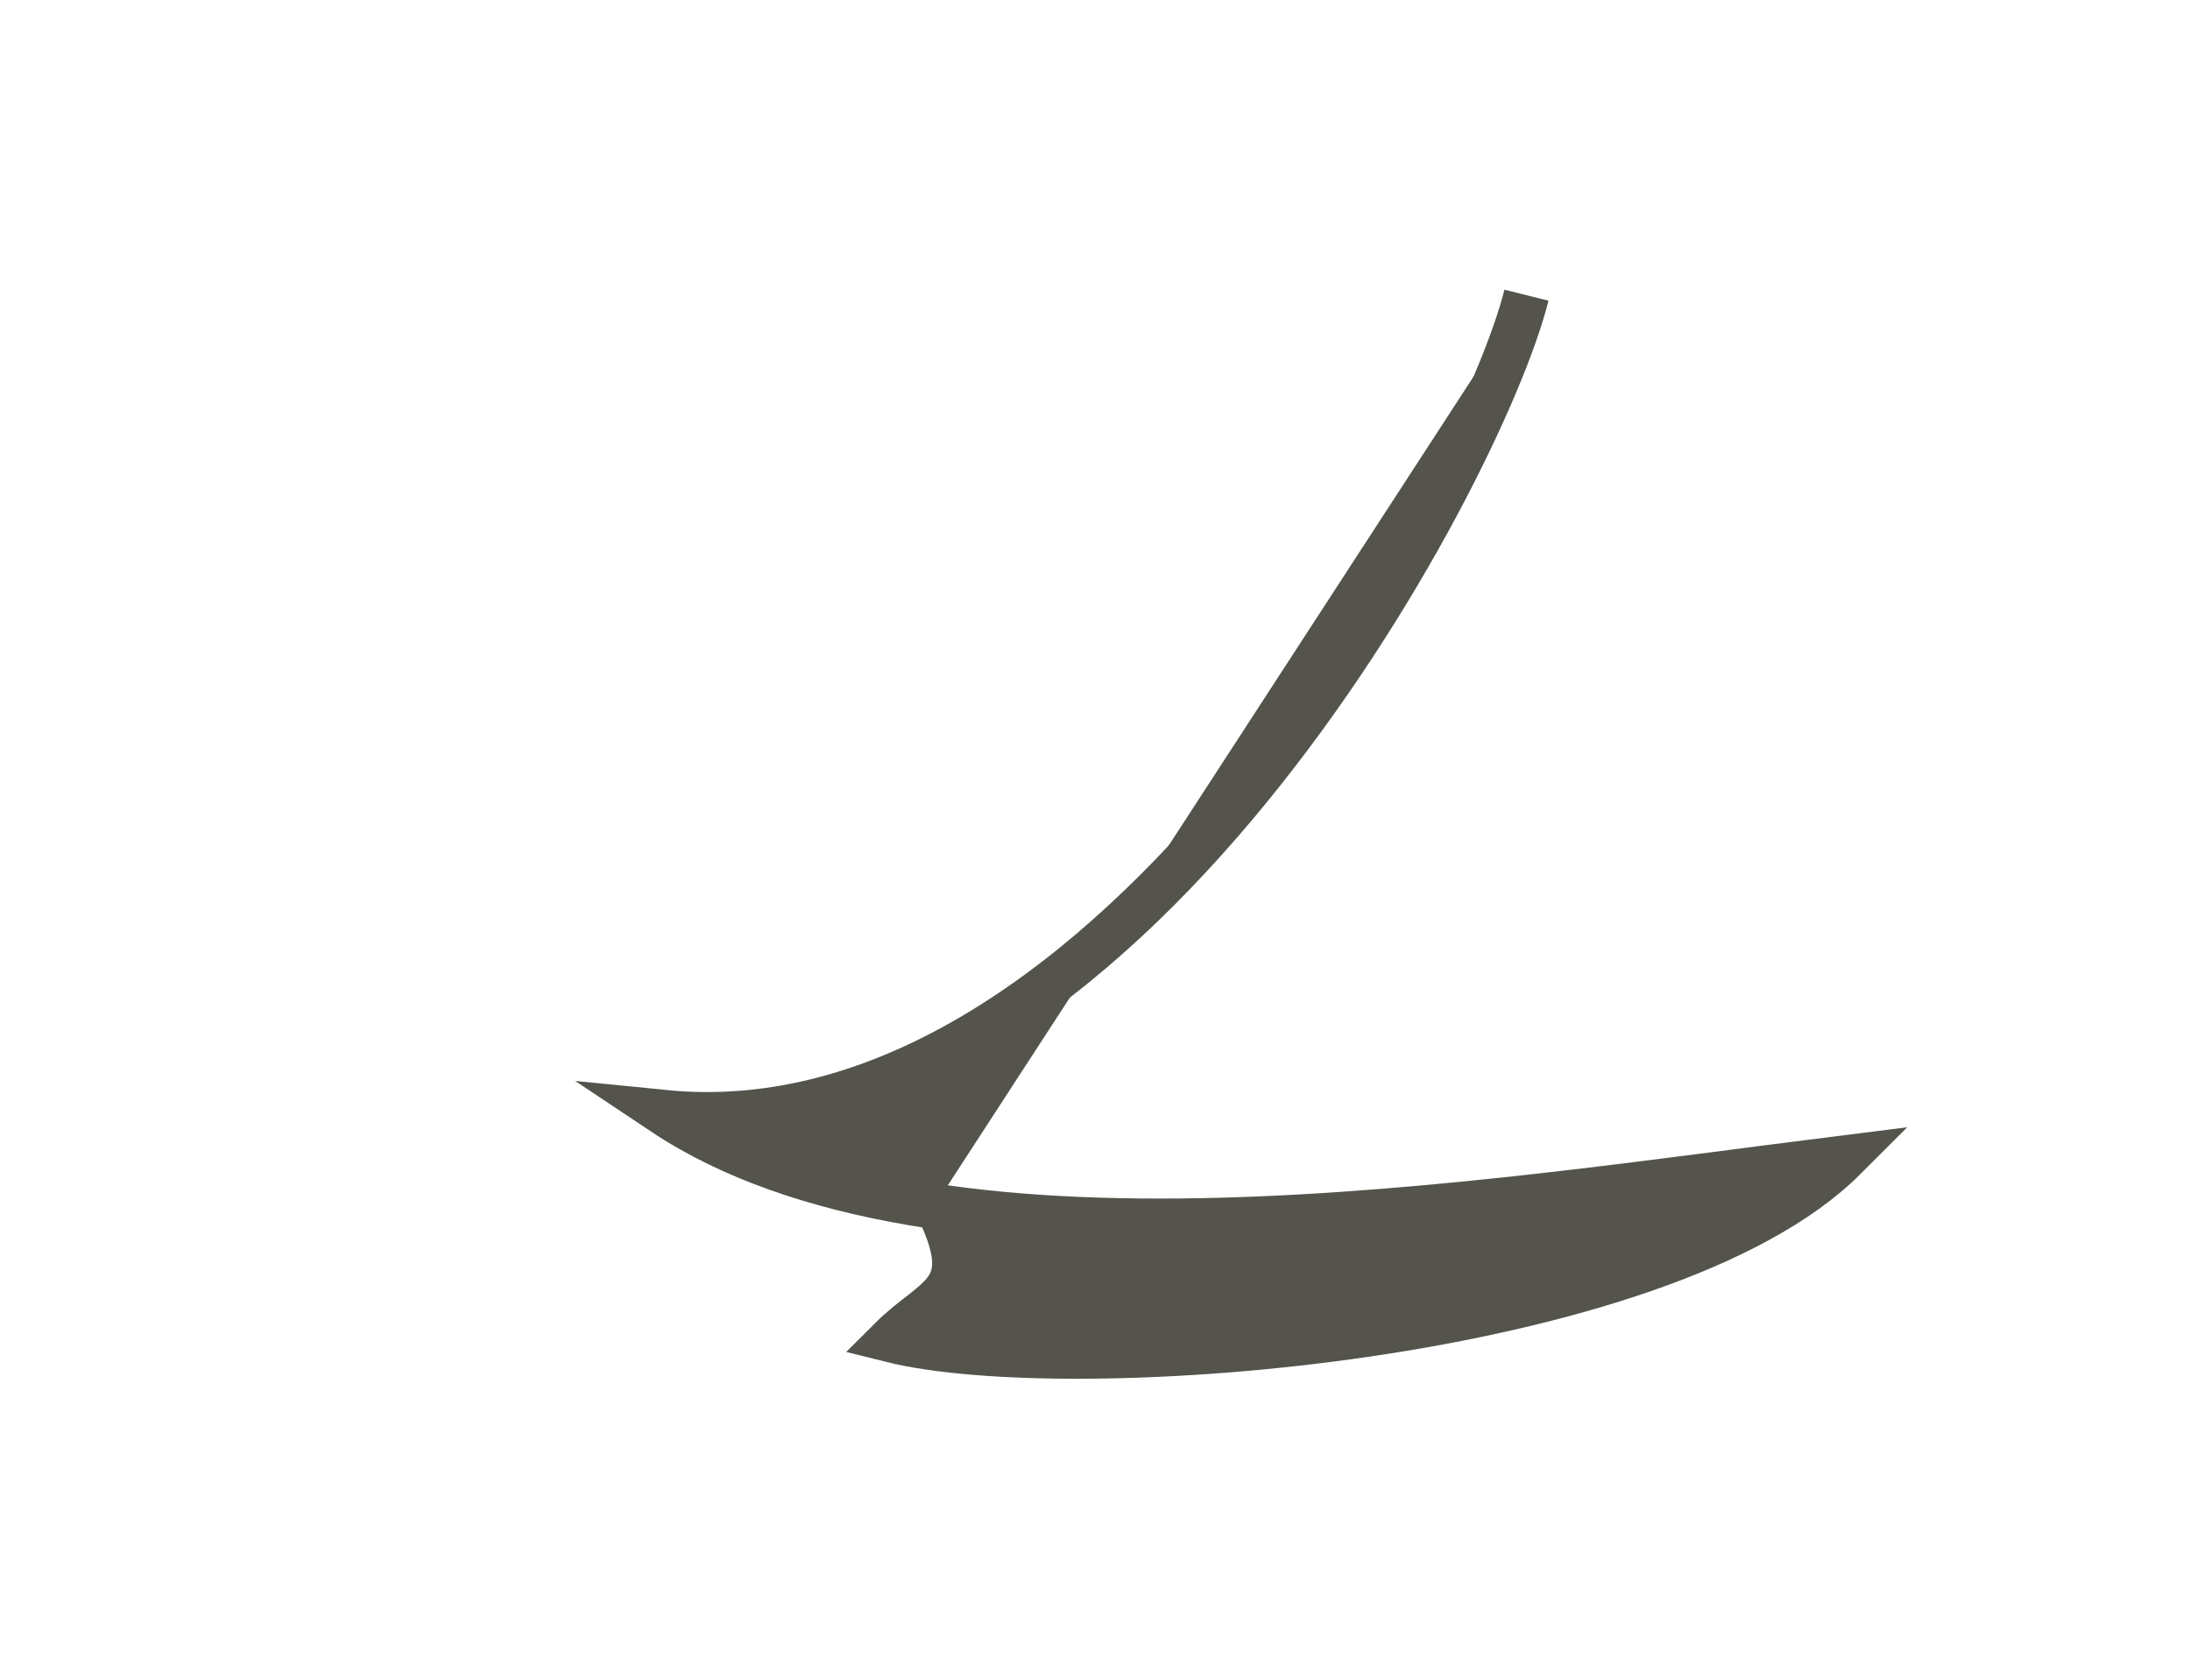 <?xml version="1.0" encoding="utf-8"?>
<!-- Generator: Adobe Illustrator 23.0.3, SVG Export Plug-In . SVG Version: 6.00 Build 0)  -->
<svg version="1.1" id="oog" xmlns="http://www.w3.org/2000/svg" xmlns:xlink="http://www.w3.org/1999/xlink" x="0px" y="0px"
	 viewBox="0 0 48.22 37" style="enable-background:new 0 0 48.22 37;" xml:space="preserve">
<style type="text/css">
	.st0{fill:#54544C;stroke:#54544C;stroke-miterlimit:10;}
</style>
<path class="st0" d="M33.61,6.5c-1,4-9,19-19,18c6,4,18,2,26,1c-4,4-17,5-21,4c1-1,2-1,1-3"/>
</svg>
